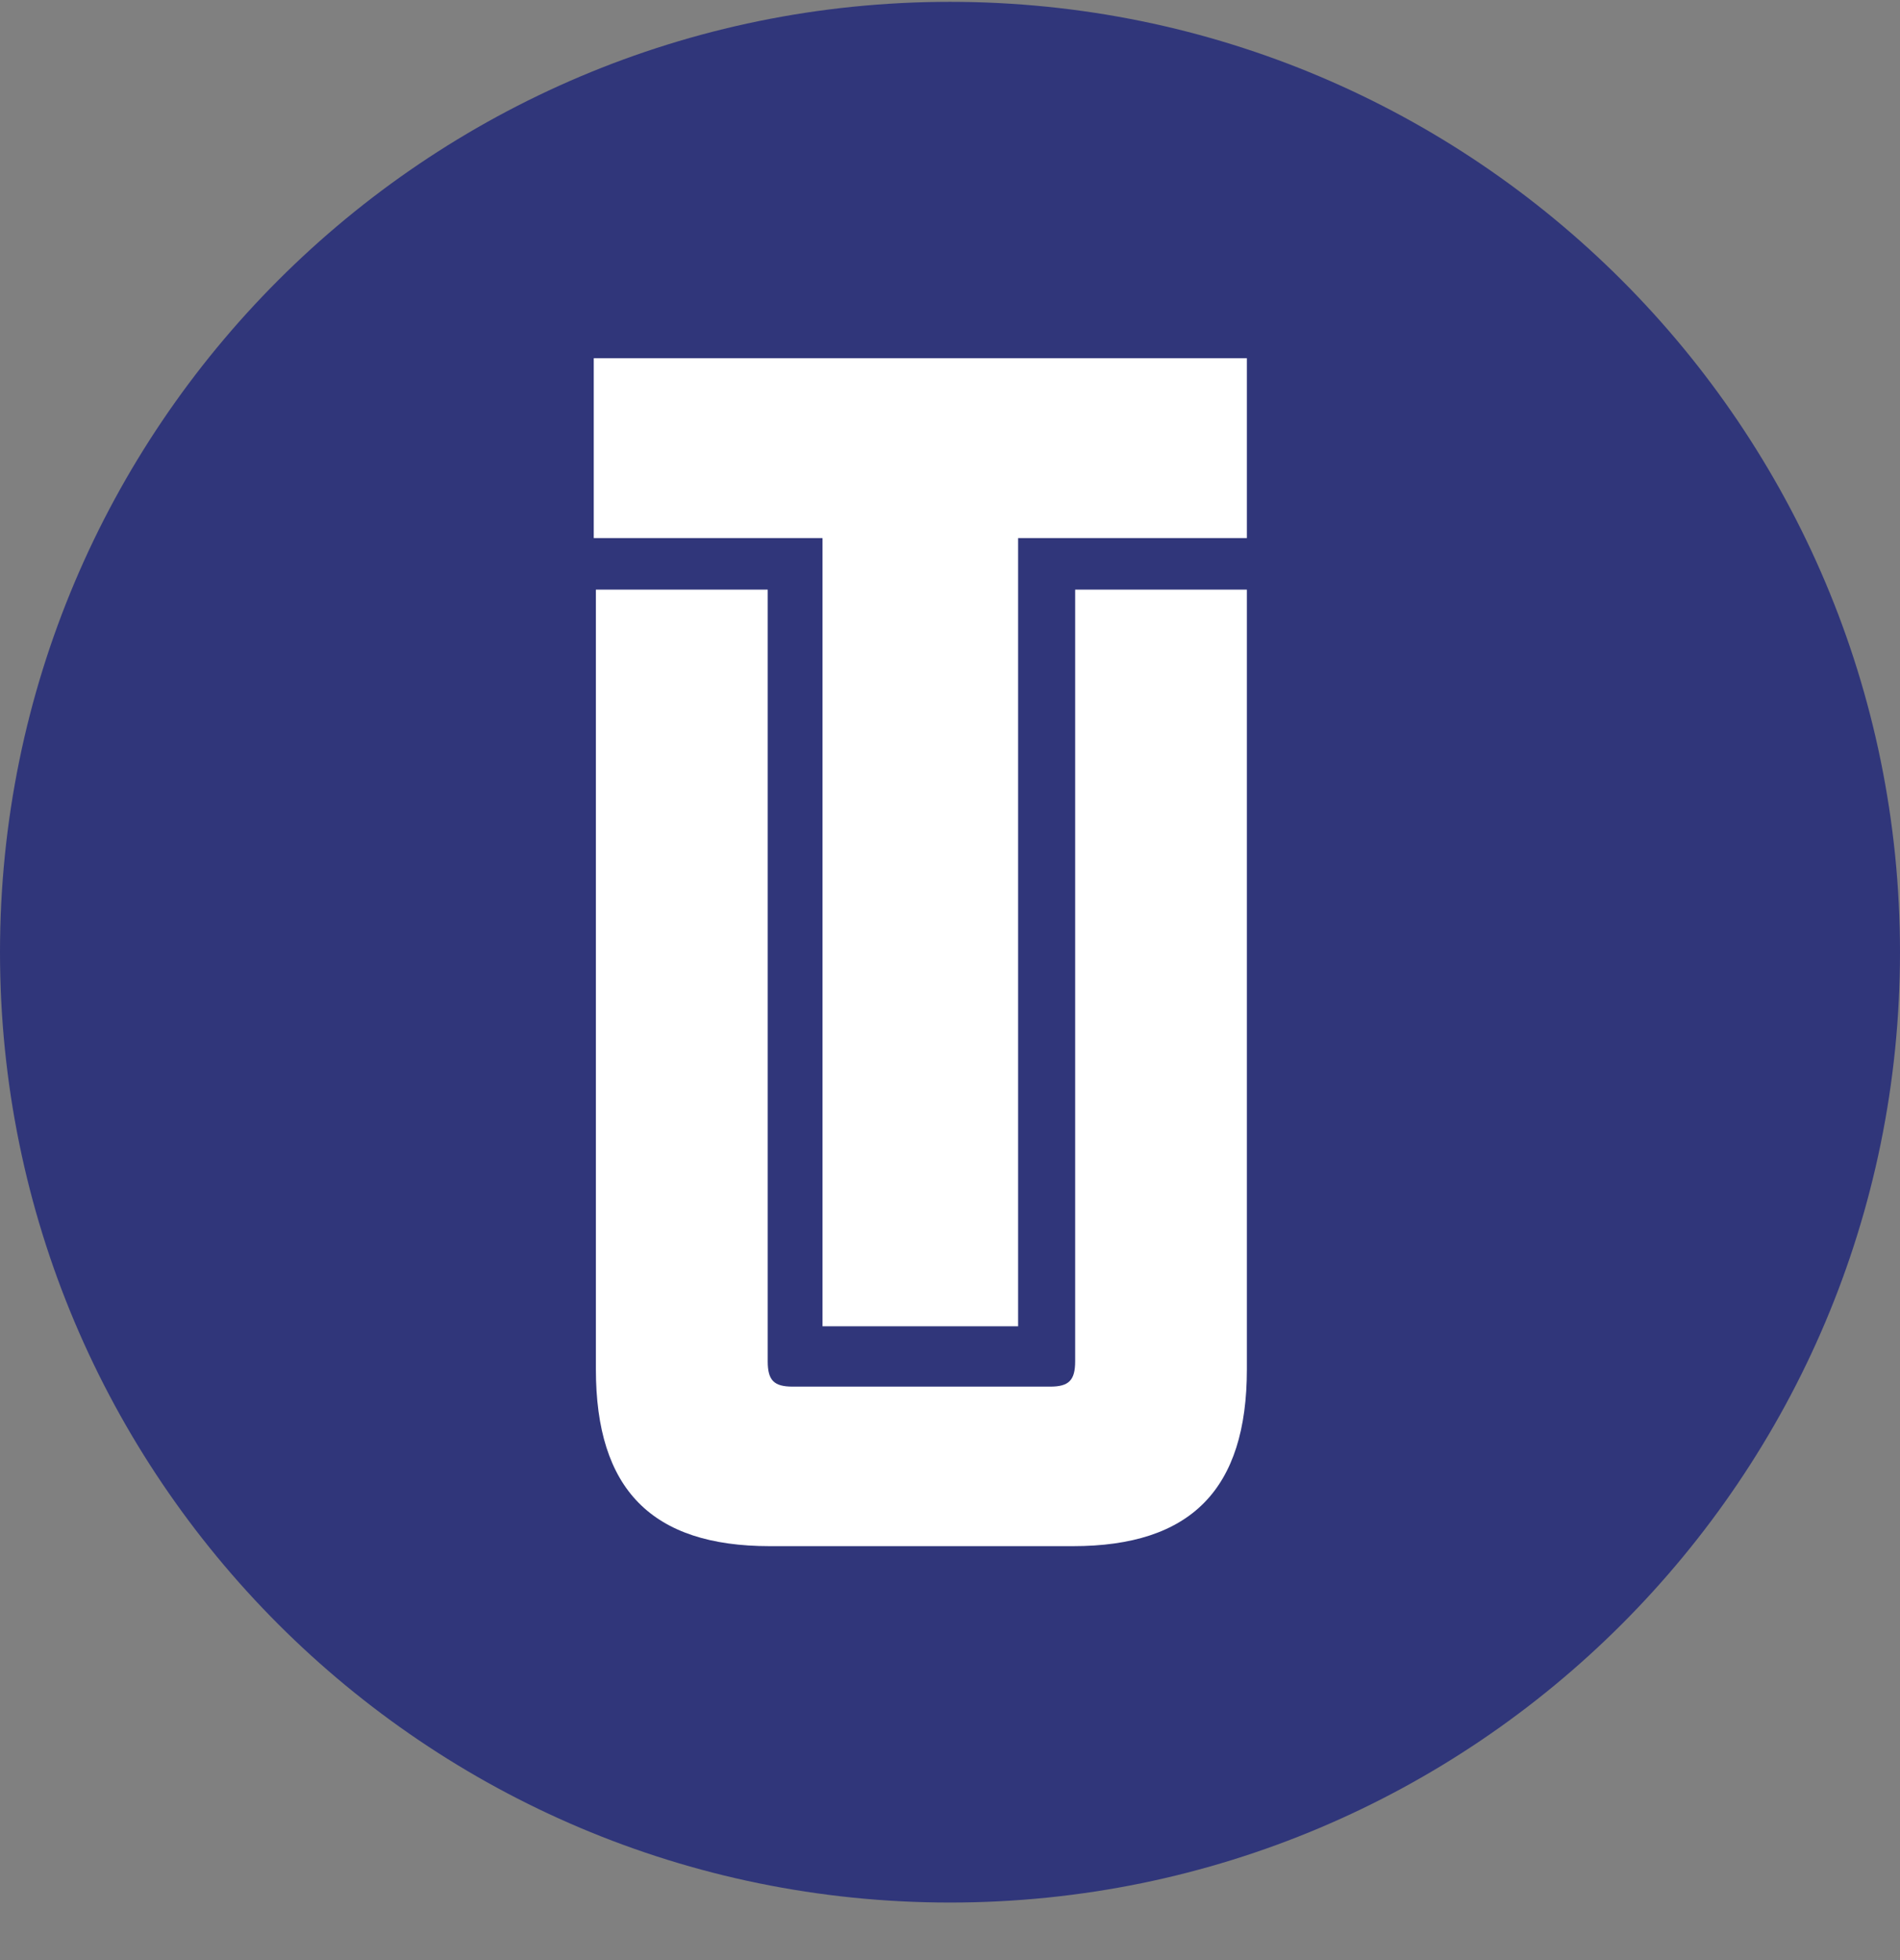 <svg width="32" height="33" viewBox="0 0 32 33" fill="none" xmlns="http://www.w3.org/2000/svg">
<rect x="0" y="0" width="32" height="33" fill="#808080" stroke="none"/>
<g clip-path="url(#clip0_1_5182)">
<path d="M16 32.031C24.837 32.031 32 24.868 32 16.031C32 7.195 24.837 0.031 16 0.031C7.163 0.031 0 7.195 0 16.031C0 24.868 7.163 32.031 16 32.031Z" fill="#30367A"/>
<path d="M13.853 22.329V9.059H10V6.031H21V9.059H17.147V22.329H13.853ZM12.966 26.031C10.977 26.031 10.036 25.075 10.036 23.053V9.927H12.93V22.919C12.93 23.239 13.035 23.345 13.349 23.345H17.688C18.002 23.345 18.108 23.238 18.108 22.919V9.927H21V23.053C21 25.075 20.058 26.031 18.07 26.031H12.966Z" fill="white"/>
</g>
<defs>
<clipPath id="clip0_1_5182">
<rect width="32" height="32" fill="white" transform="translate(0 0.031)"/>
</clipPath>
</defs>
</svg>
